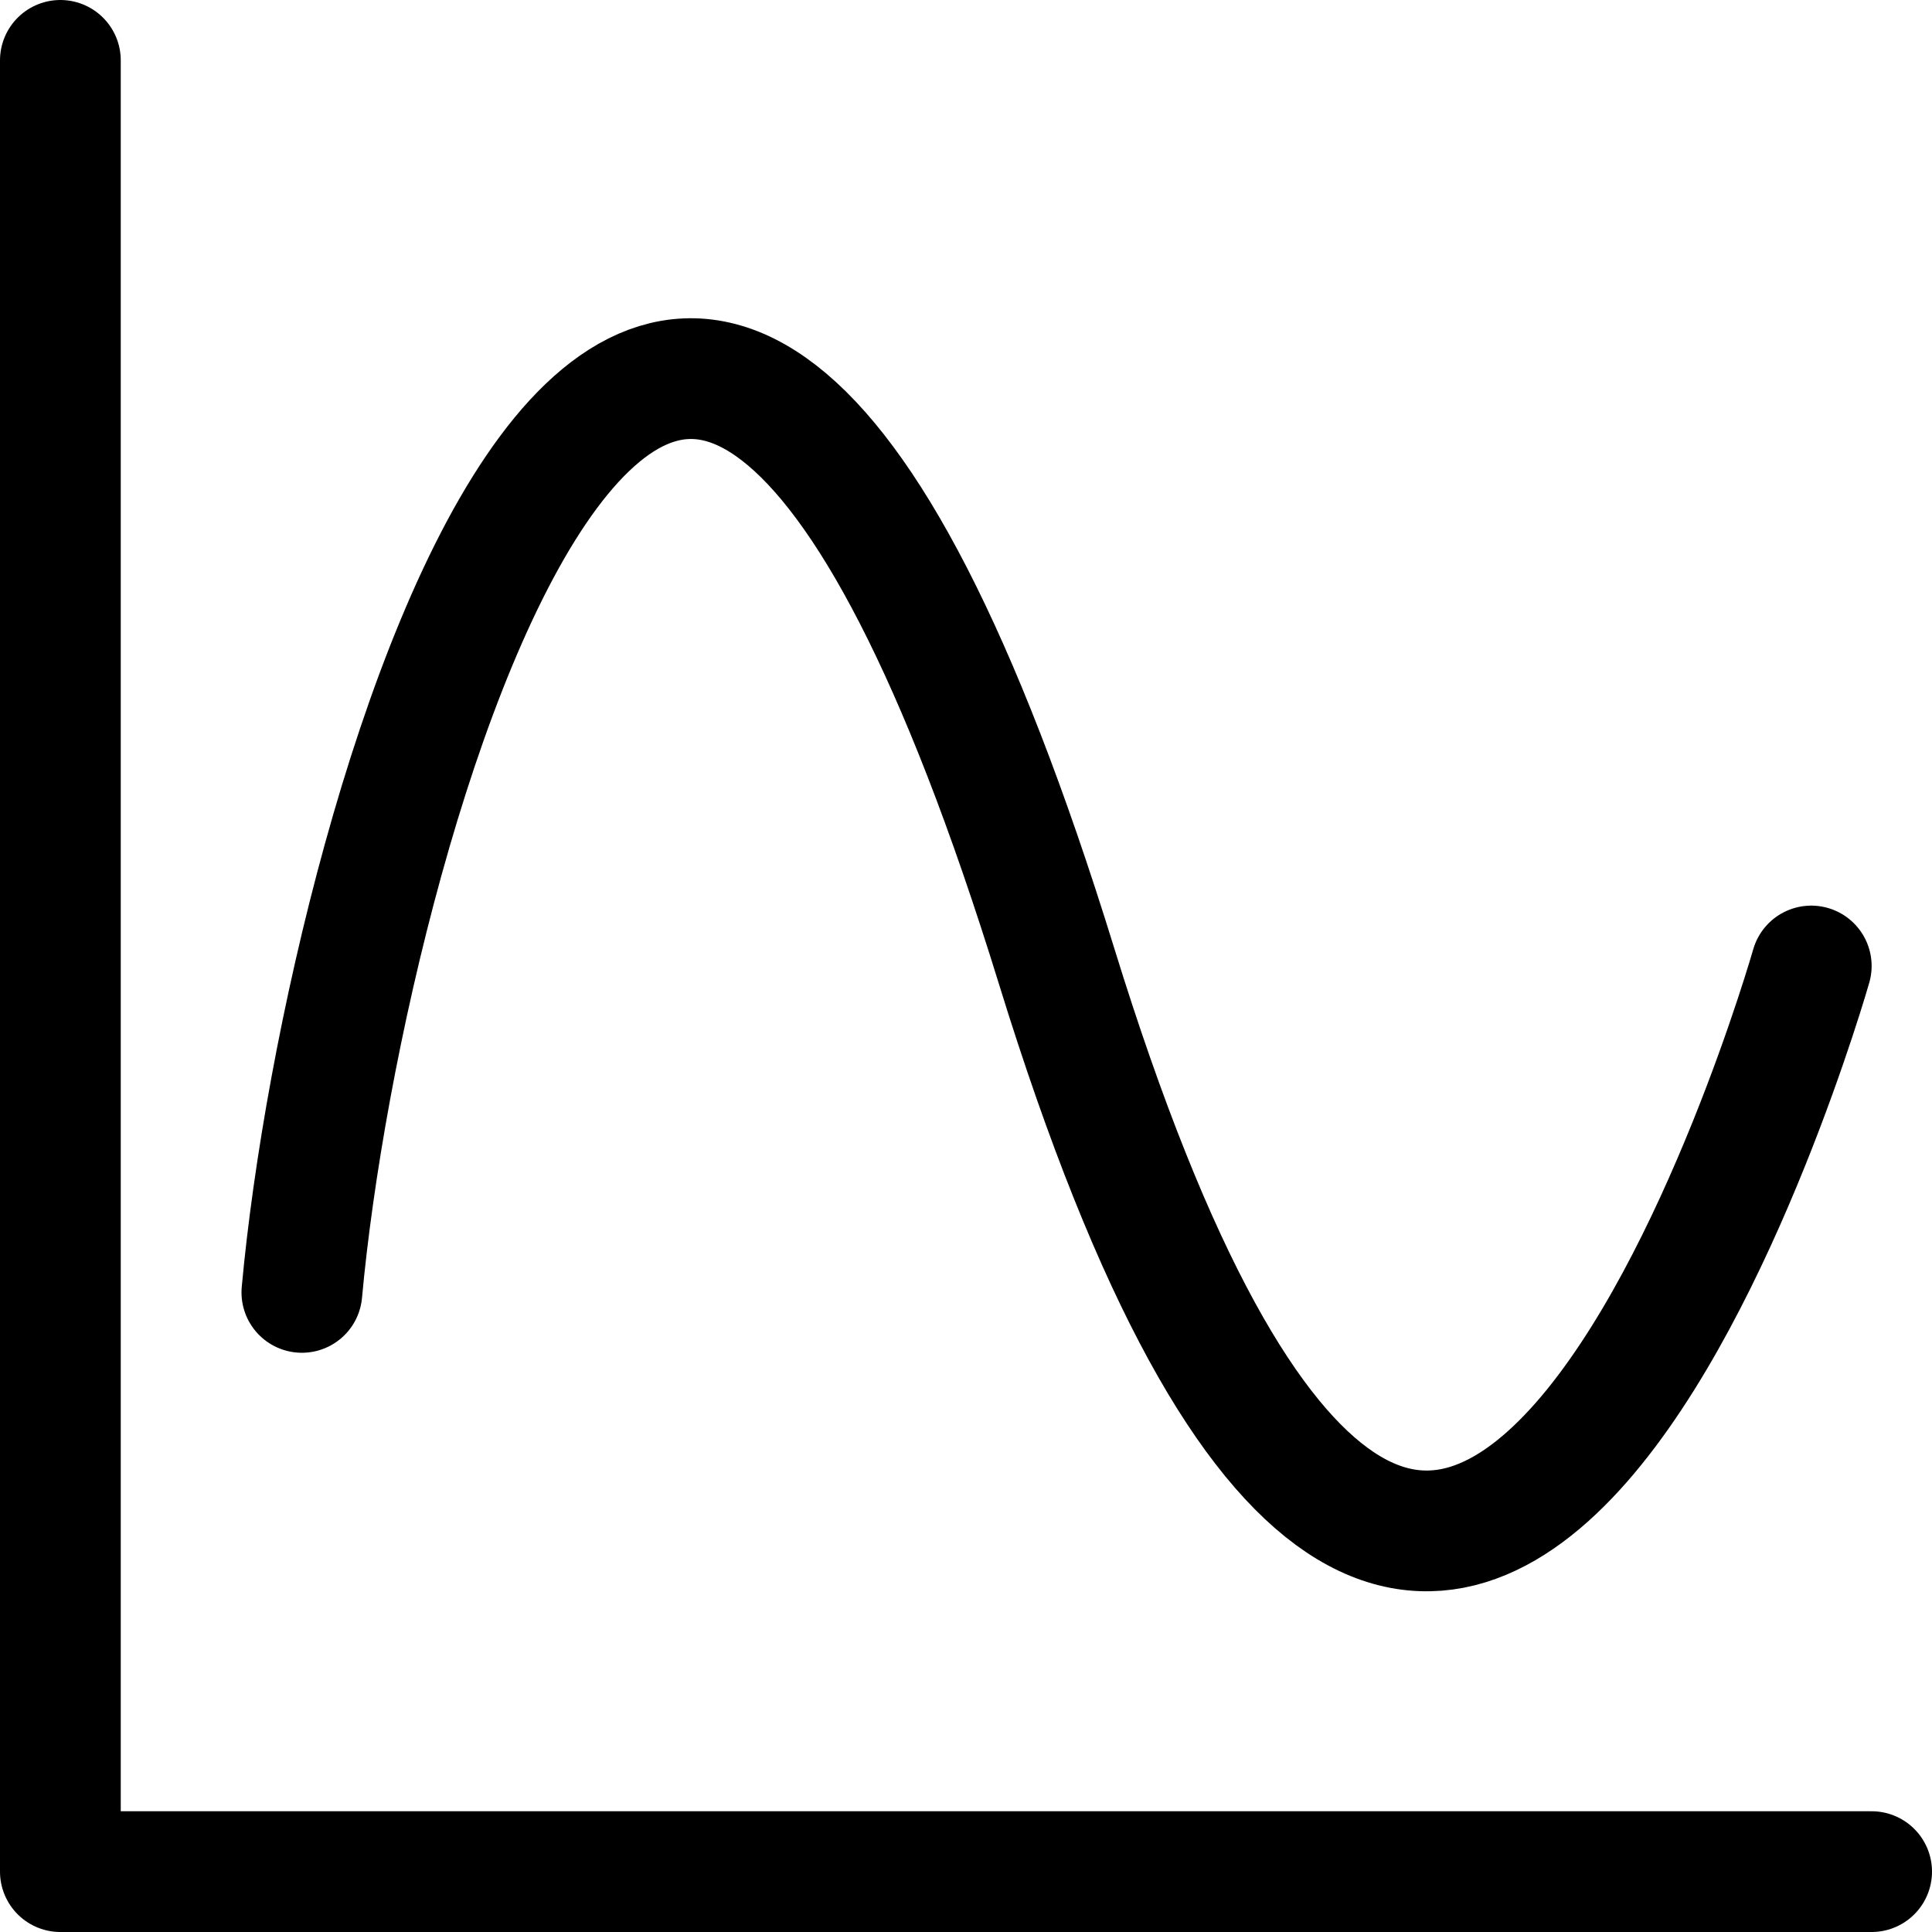 <?xml version="1.0" encoding="UTF-8"?>
<svg width="64px" height="64px" viewBox="0 0 64 64" version="1.1" xmlns="http://www.w3.org/2000/svg" xmlns:xlink="http://www.w3.org/1999/xlink">
    <!-- Generator: Sketch 41.1 (35376) - http://www.bohemiancoding.com/sketch -->
    <title>vol. ii/curved-line</title>
    <desc>Created with Sketch.</desc>
    <defs></defs>
    <g id="Charticons,-vol.-II-(Axes)" stroke="none" stroke-width="1" fill="none" fill-rule="evenodd" stroke-linecap="round" stroke-linejoin="round">
        <g id="vol.-ii/curved-line" stroke="#000000" stroke-width="4">
            <g id="axes" transform="translate(1, 2)">
                <polyline id="y" points="1 0 1 60 61 60"></polyline>
            </g>
            <path d="M10,42.812 C11.458,26.871 22,-10.106 35,32 C48,74.106 60,32 60,32" id="Path-2"></path>
        </g>
    </g>
</svg>